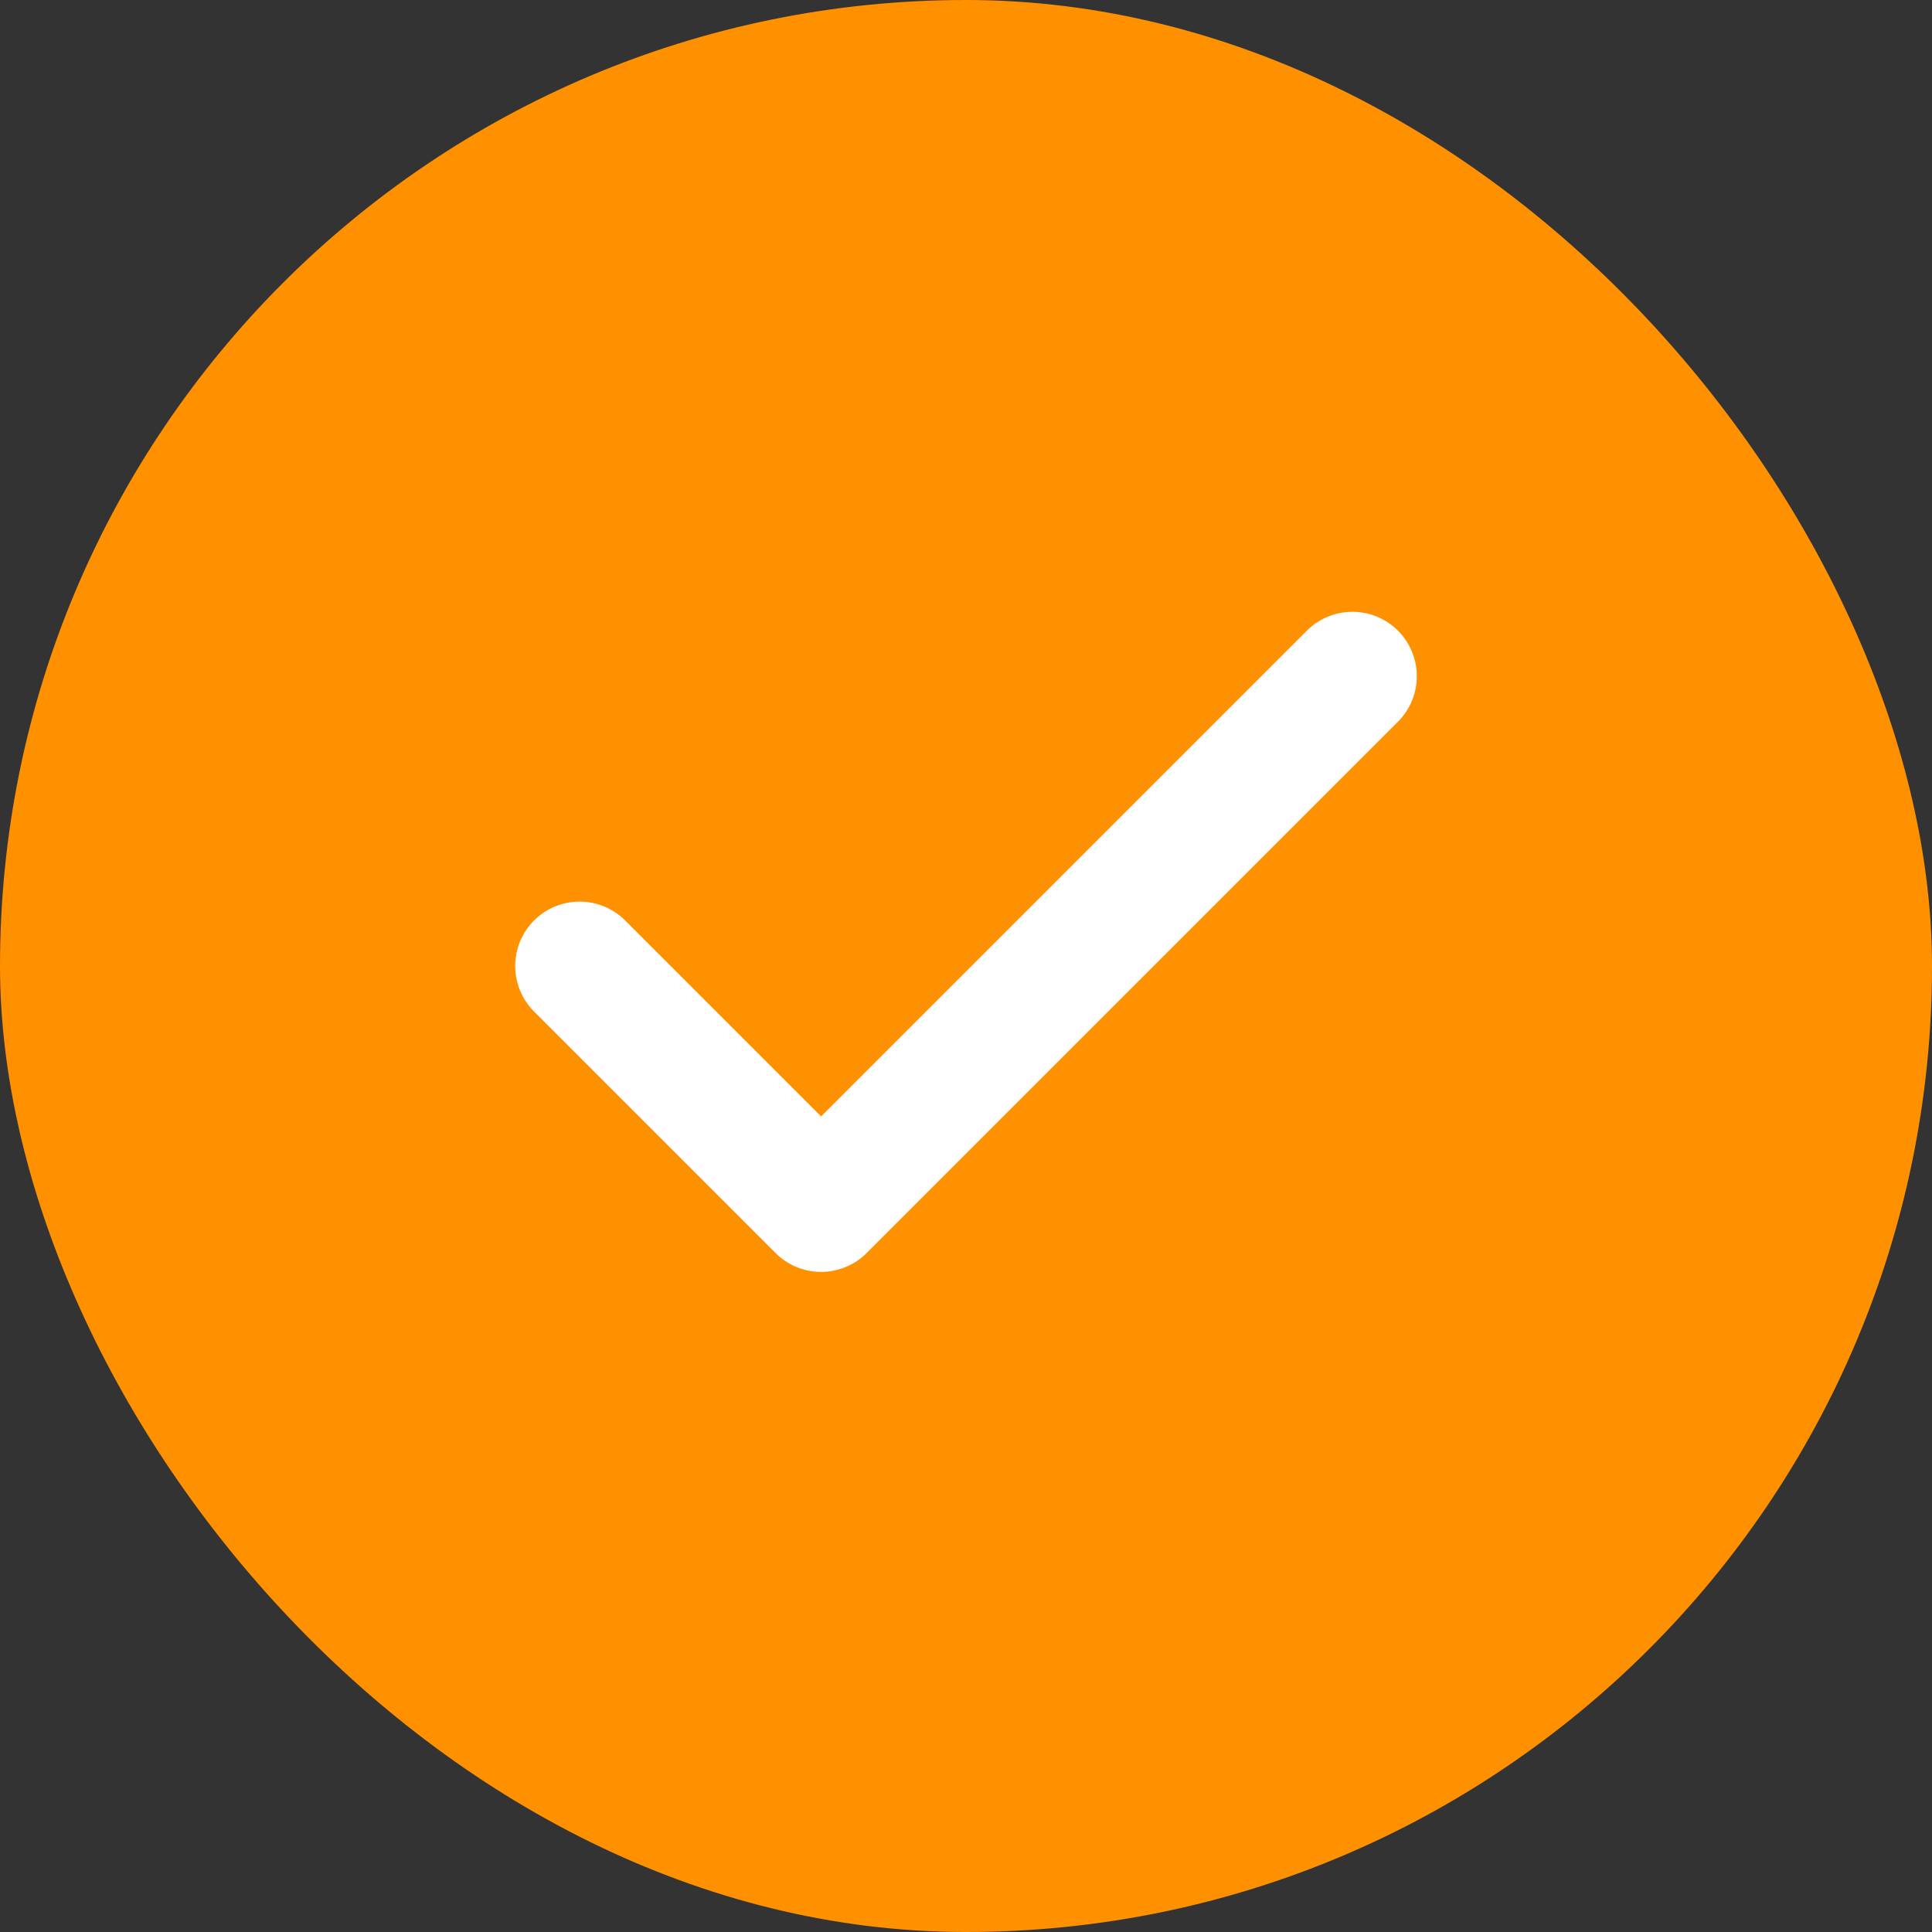 <svg width="30" height="30" viewBox="0 0 30 30" fill="none" xmlns="http://www.w3.org/2000/svg">
<rect x="0" y="0" width="30" height="30" fill="#333333" stroke="none"/>
<rect width="30" height="30" rx="15" fill="#FF9100"/>
<path d="M21 10.5L12.75 18.75L9 15" stroke="white" stroke-width="2" stroke-linecap="round" stroke-linejoin="round"/>
</svg>
